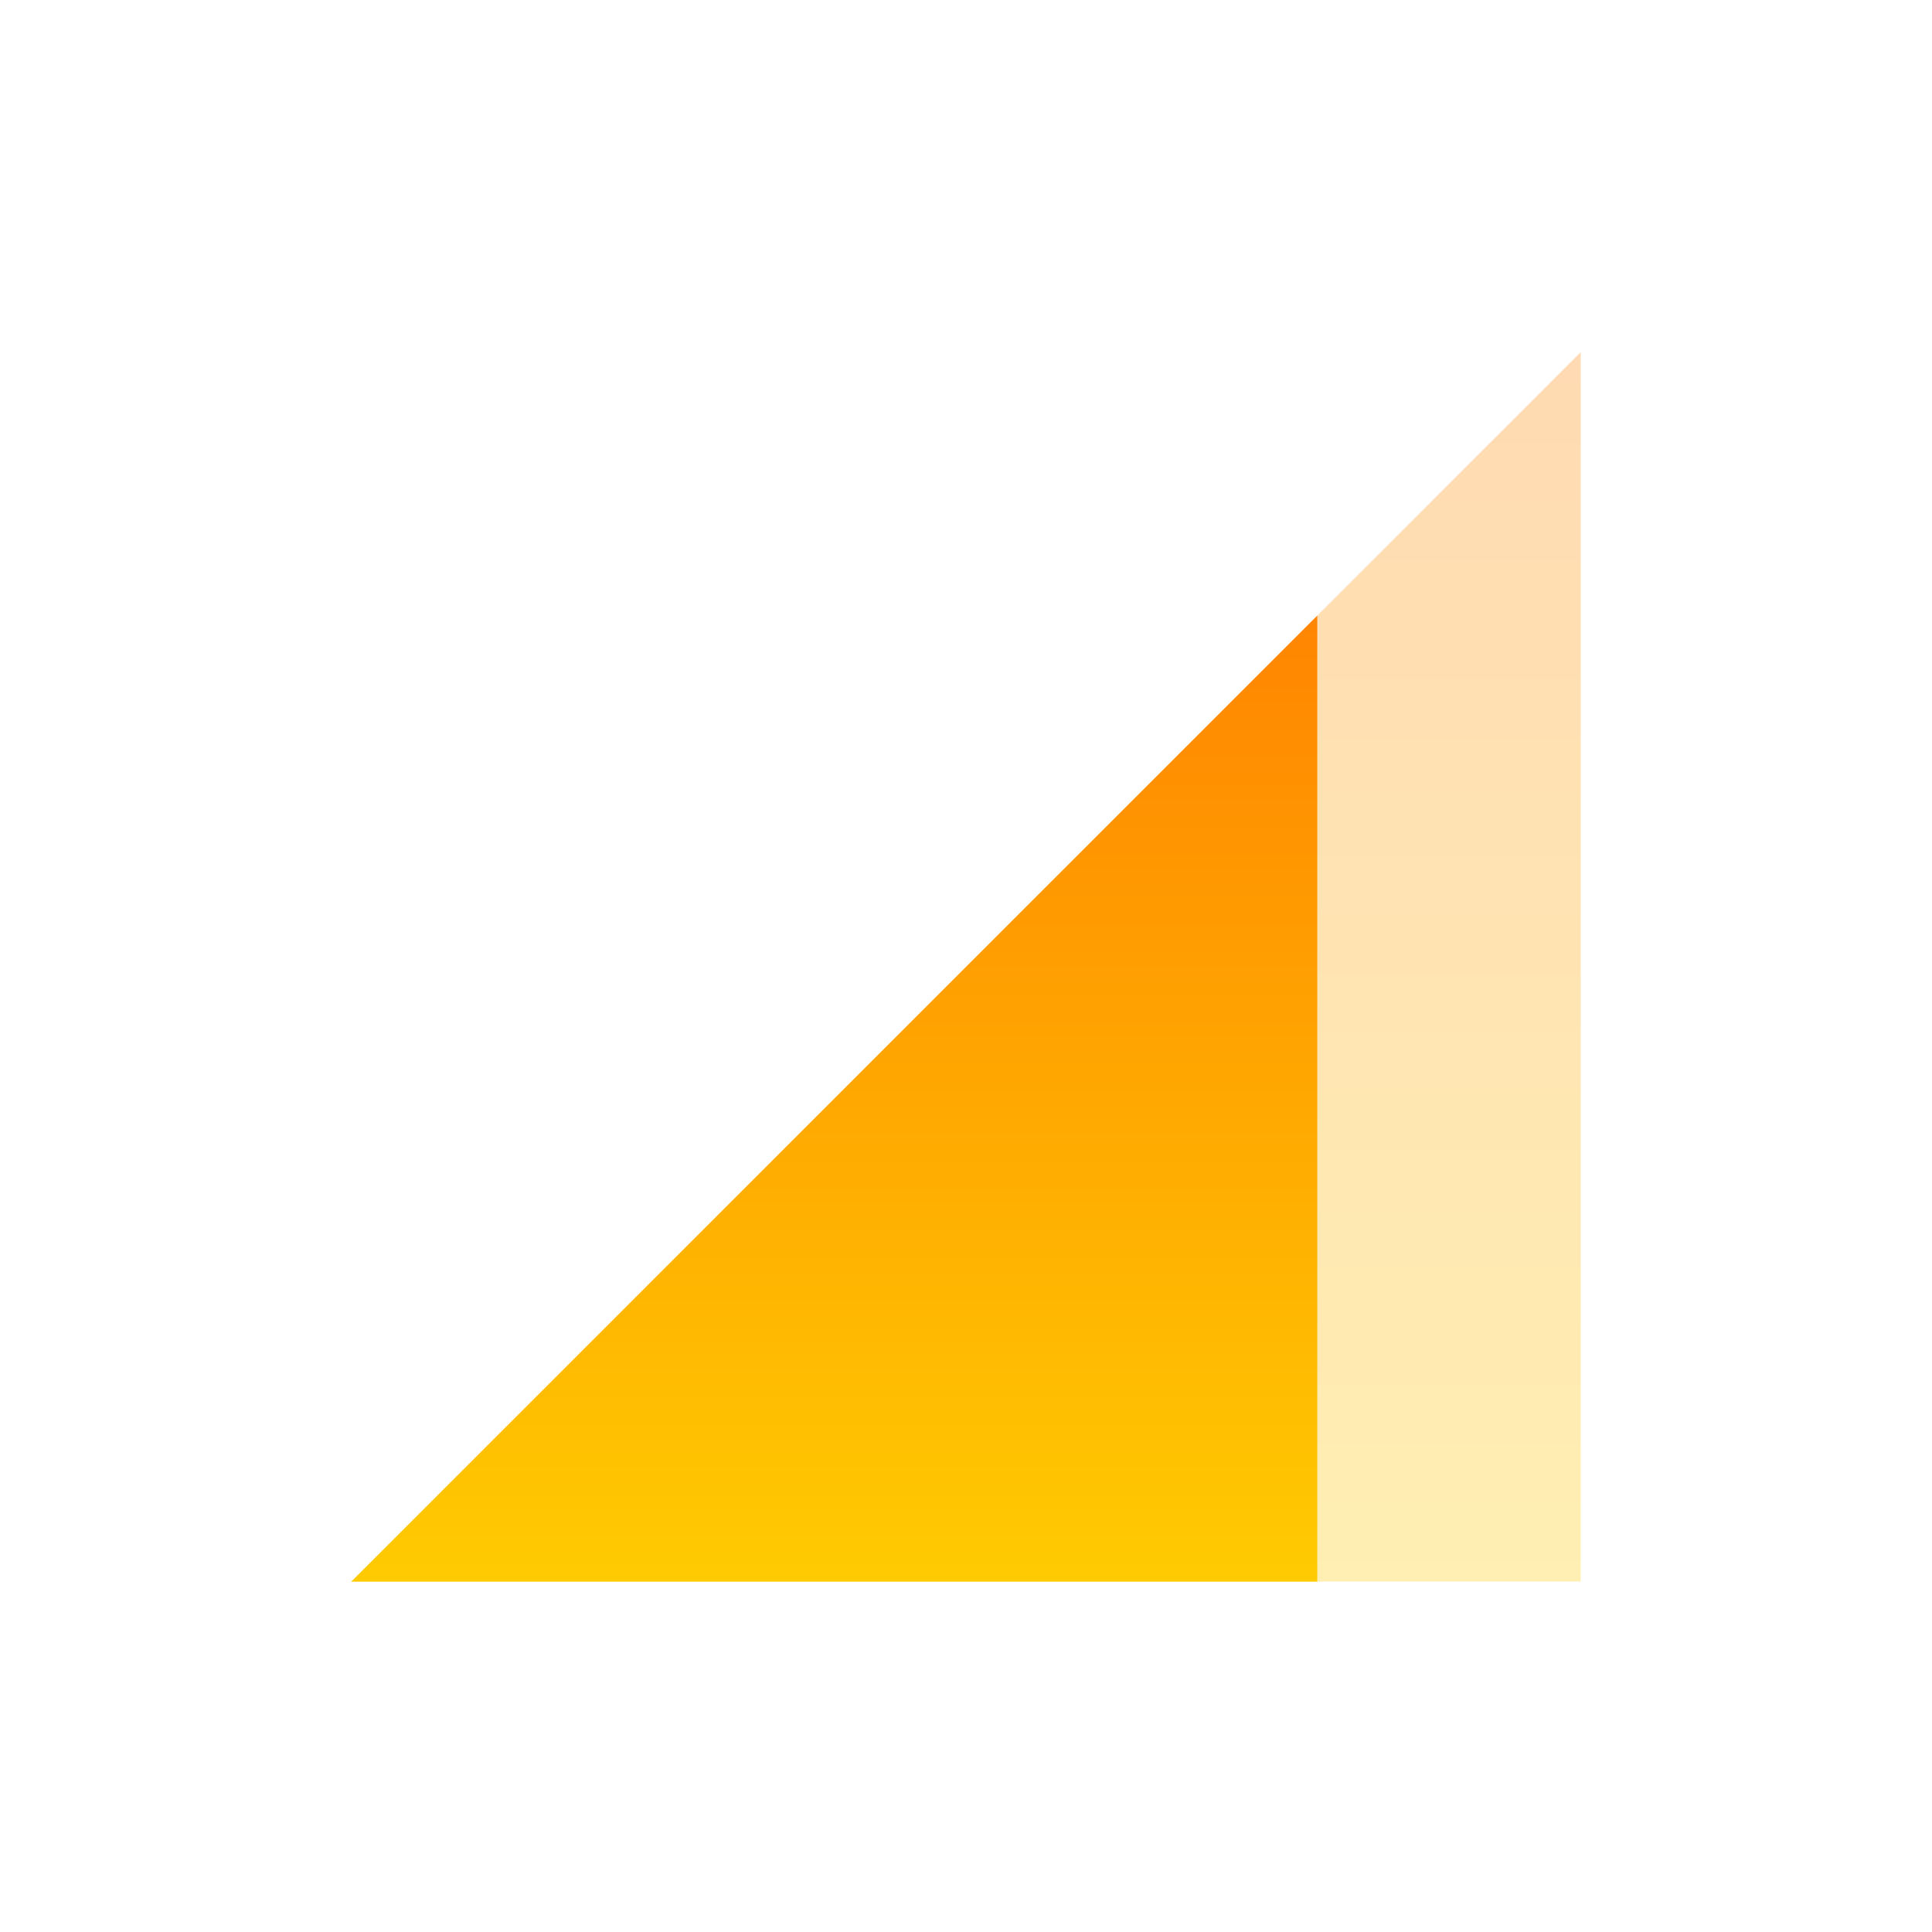 <svg xmlns="http://www.w3.org/2000/svg" width="22" height="22" version="1.1">
 <defs>
  <style id="current-color-scheme" type="text/css">
    .ColorScheme-Text { color: #d3dae3; } .ColorScheme-Highlight { color:#5294e2; }
  </style>
  <linearGradient id="sunrise" x1="0%" x2="0%" y1="0%" y2="100%">
    <stop offset="0%" style="stop-color:#FF8501; stop-opacity:1"/>
    <stop offset="100%" style="stop-color:#FFCB01; stop-opacity:1"/>
  </linearGradient>
 </defs>
 <g transform="translate(-57 -599.36)">
  <path fill="url(#sunrise)" class="ColorScheme-Text" opacity="0.3" d="m61 617.37 14-14v14z"/>
  <path fill="url(#sunrise)" class="ColorScheme-Text" d="m72 606.37-11 11h11v-11z"/>
 </g>
</svg>
